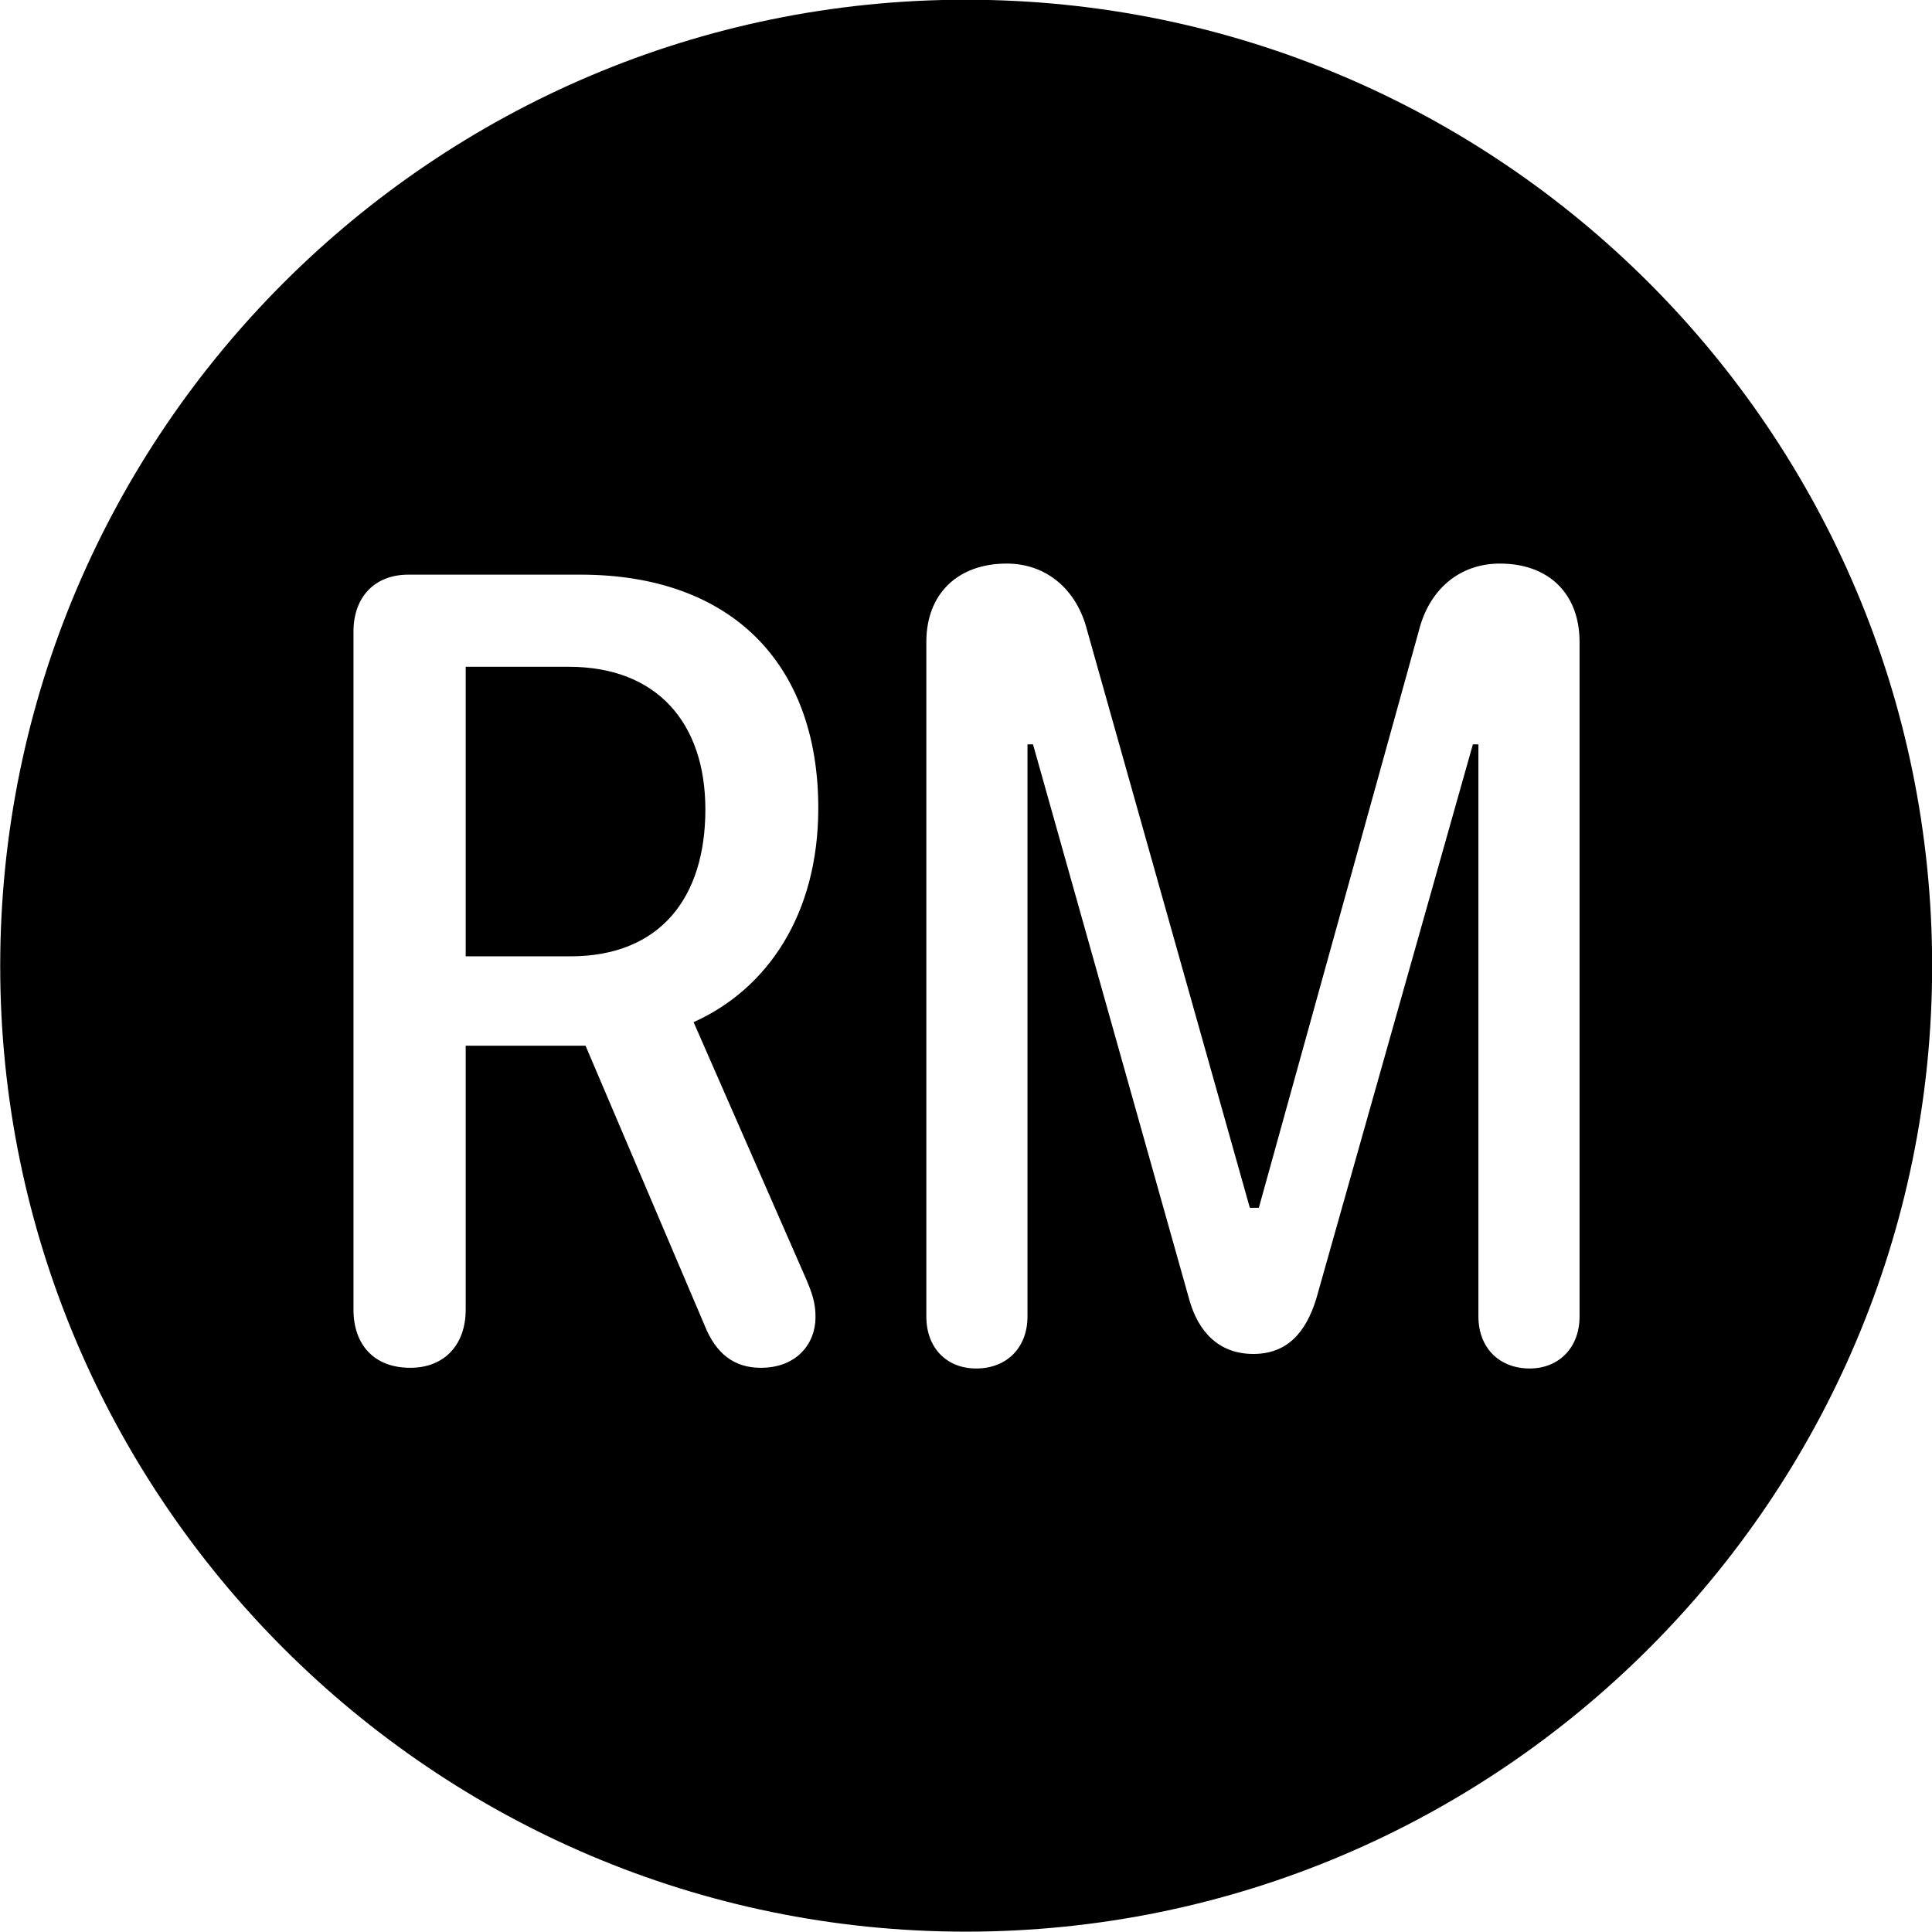 
<svg
    viewBox="0 0 27.891 27.891"
    xmlns="http://www.w3.org/2000/svg"
>
    <path
        fill="inherit"
        d="M13.943 27.886C21.643 27.886 27.893 21.626 27.893 13.946C27.893 6.246 21.643 -0.004 13.943 -0.004C6.263 -0.004 0.003 6.246 0.003 13.946C0.003 21.626 6.263 27.886 13.943 27.886ZM14.093 19.756C13.663 19.756 13.373 19.456 13.373 19.006V9.266C13.373 8.576 13.823 8.136 14.533 8.136C15.103 8.136 15.543 8.506 15.693 9.096L18.043 17.436H18.173L20.483 9.106C20.633 8.506 21.073 8.136 21.653 8.136C22.363 8.136 22.803 8.576 22.803 9.266V19.006C22.803 19.456 22.503 19.756 22.083 19.756C21.643 19.756 21.343 19.456 21.343 19.006V10.746H21.263L19.003 18.746C18.853 19.236 18.583 19.546 18.093 19.546C17.573 19.546 17.293 19.196 17.173 18.776L14.913 10.746H14.833V19.006C14.833 19.456 14.533 19.756 14.093 19.756ZM5.923 19.746C5.403 19.746 5.103 19.416 5.103 18.906V9.116C5.103 8.616 5.413 8.296 5.893 8.296H8.383C10.543 8.296 11.813 9.566 11.813 11.666C11.813 13.216 11.063 14.286 10.013 14.756L11.603 18.386C11.733 18.676 11.773 18.816 11.773 19.016C11.773 19.396 11.503 19.746 10.983 19.746C10.593 19.746 10.333 19.536 10.173 19.136L8.453 15.096H6.723V18.906C6.723 19.416 6.413 19.746 5.923 19.746ZM6.723 13.806H8.233C9.533 13.806 10.183 12.956 10.183 11.686C10.183 10.446 9.493 9.626 8.213 9.626H6.723Z"
        fillRule="evenodd"
        clipRule="evenodd"
    />
</svg>
        